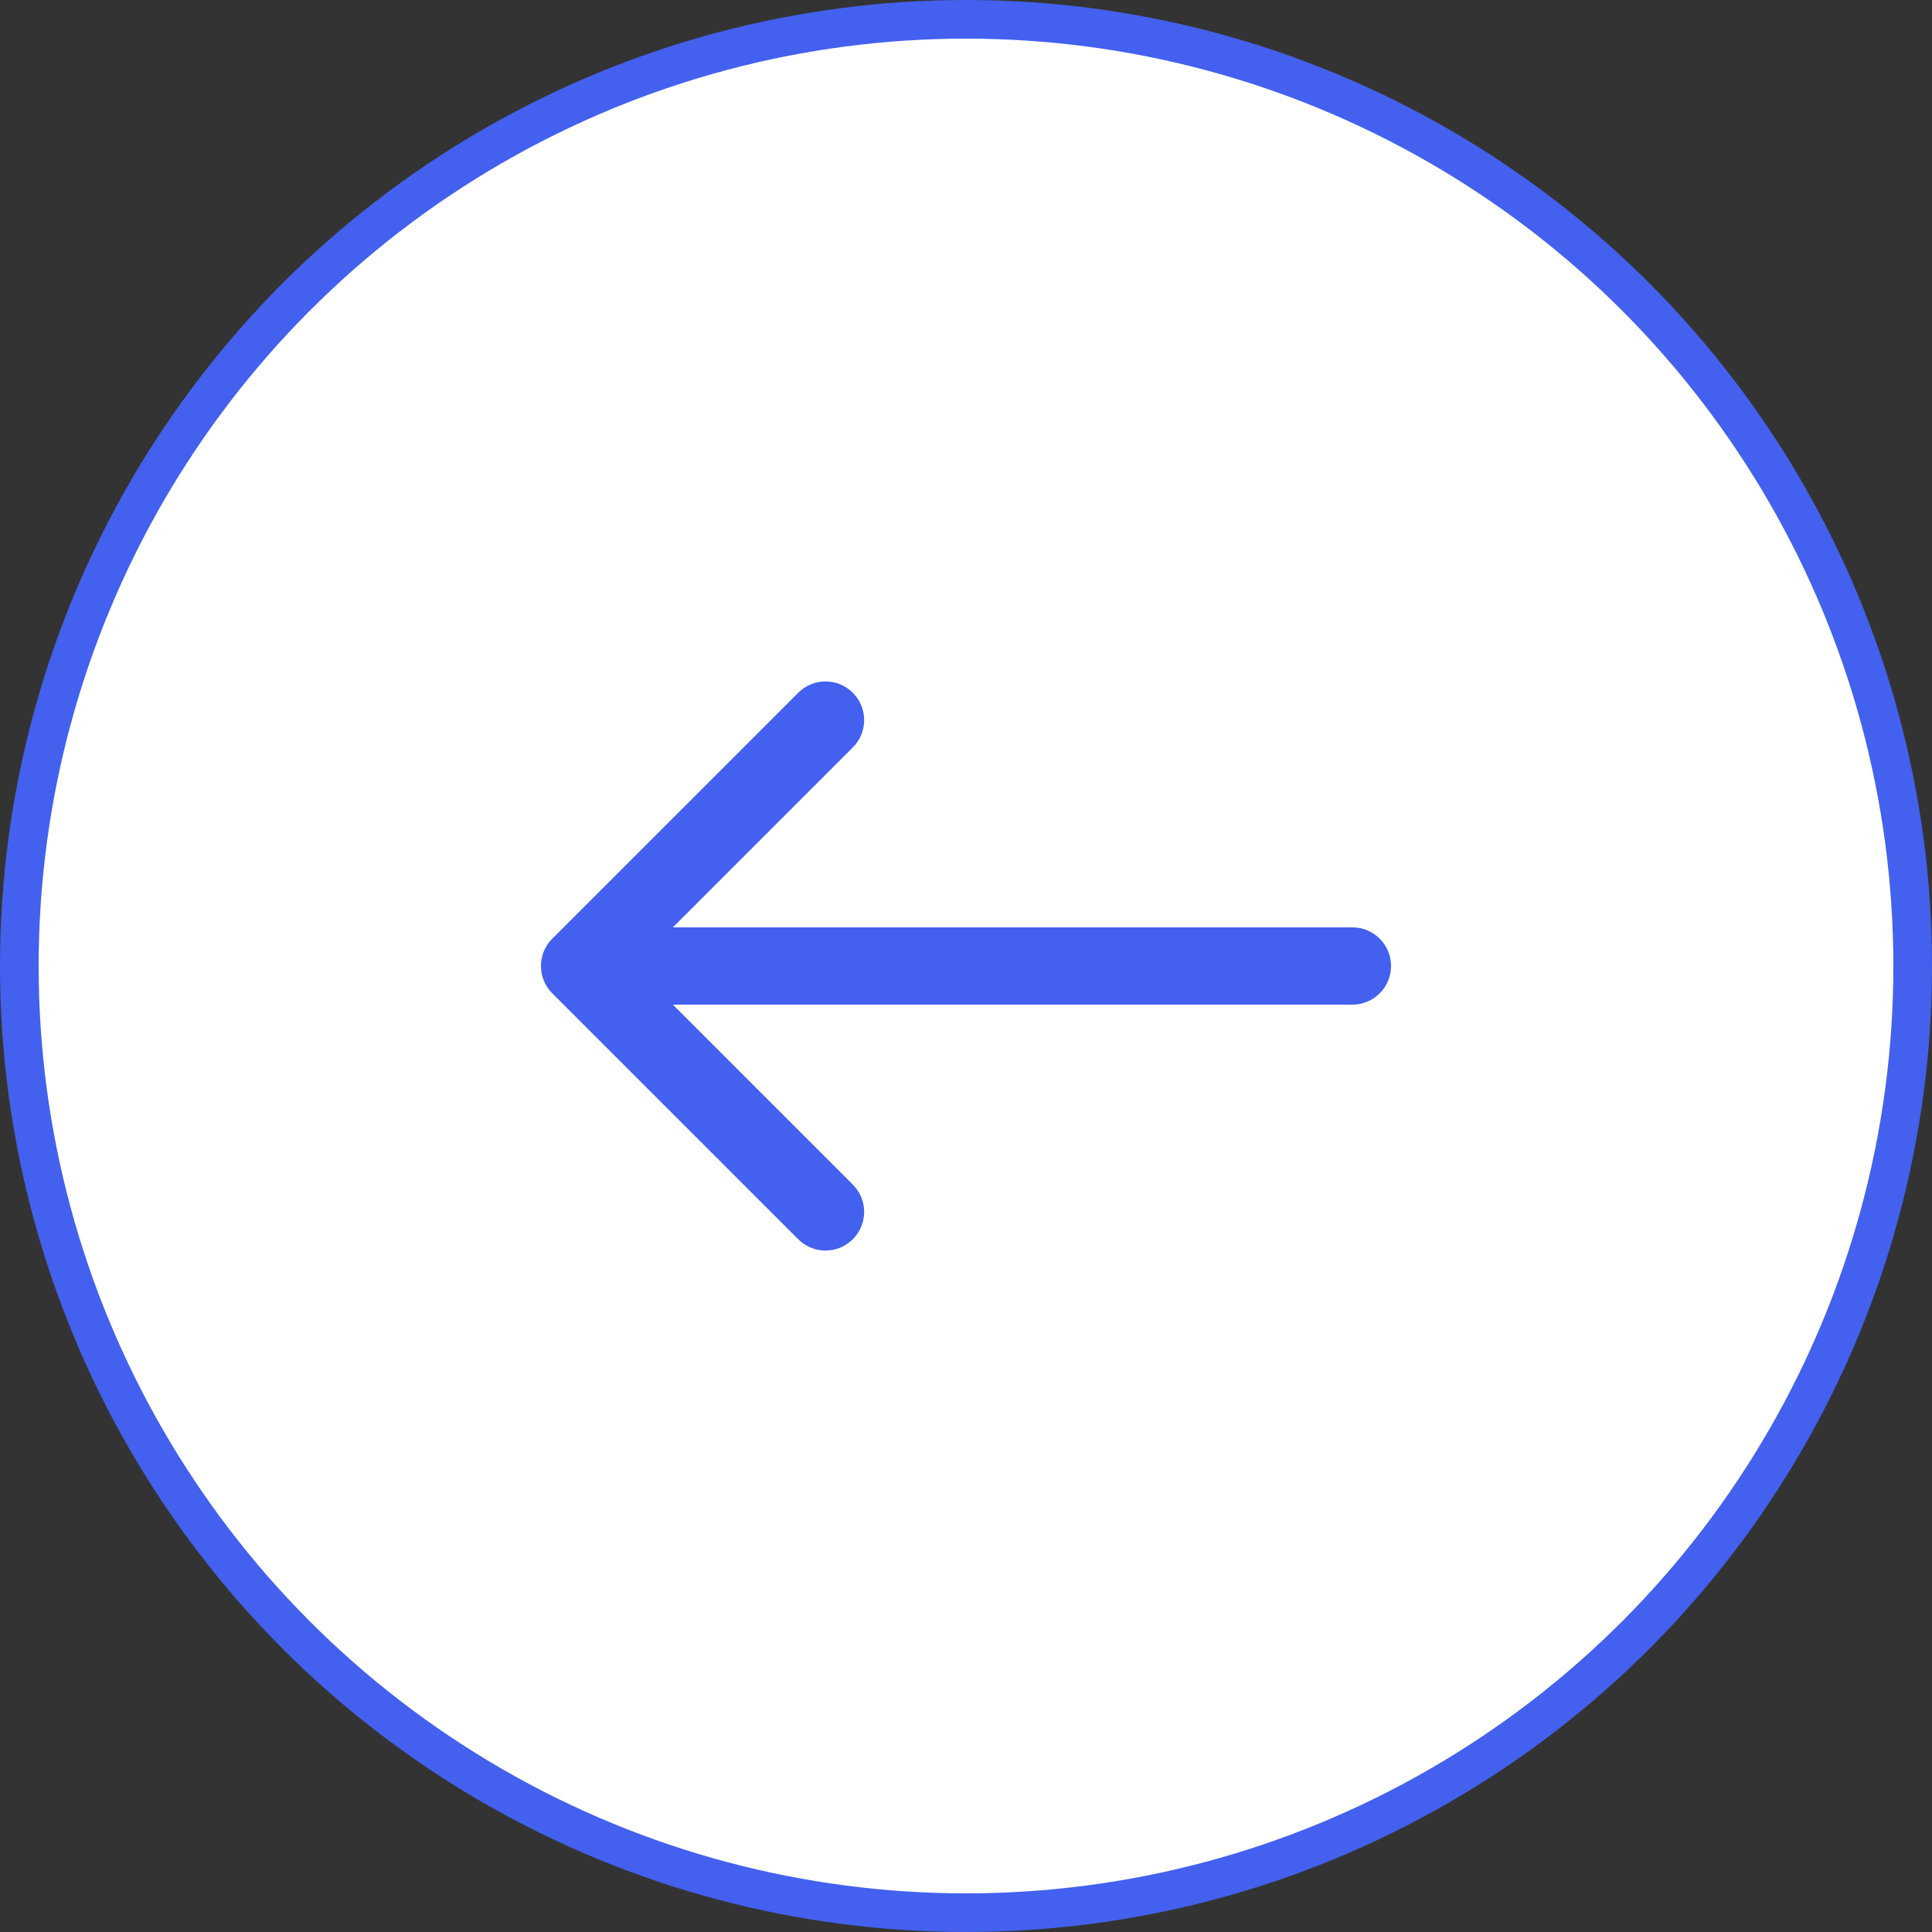 <svg
            xmlns="http://www.w3.org/2000/svg"
            width="50"
            height="50"
            viewBox="0 0 50 50"
            fill="none">
            <rect x="0" y="0" width="50" height="50" fill="#333333" stroke="none"/>
            <circle
              cx="25"
              cy="25"
              r="24.5"
              transform="rotate(180 25 25)"
              fill="white"
              stroke="#4361EE" />
            <path
              d="M35 26C35.552 26 36 25.552 36 25C36 24.448 35.552 24 35 24L35 26ZM14.293 24.293C13.902 24.683 13.902 25.317 14.293 25.707L20.657 32.071C21.047 32.462 21.68 32.462 22.071 32.071C22.462 31.68 22.462 31.047 22.071 30.657L16.414 25L22.071 19.343C22.462 18.953 22.462 18.32 22.071 17.929C21.68 17.538 21.047 17.538 20.657 17.929L14.293 24.293ZM35 24L15 24L15 26L35 26L35 24Z"
              fill="#4361EE" />
          </svg>
